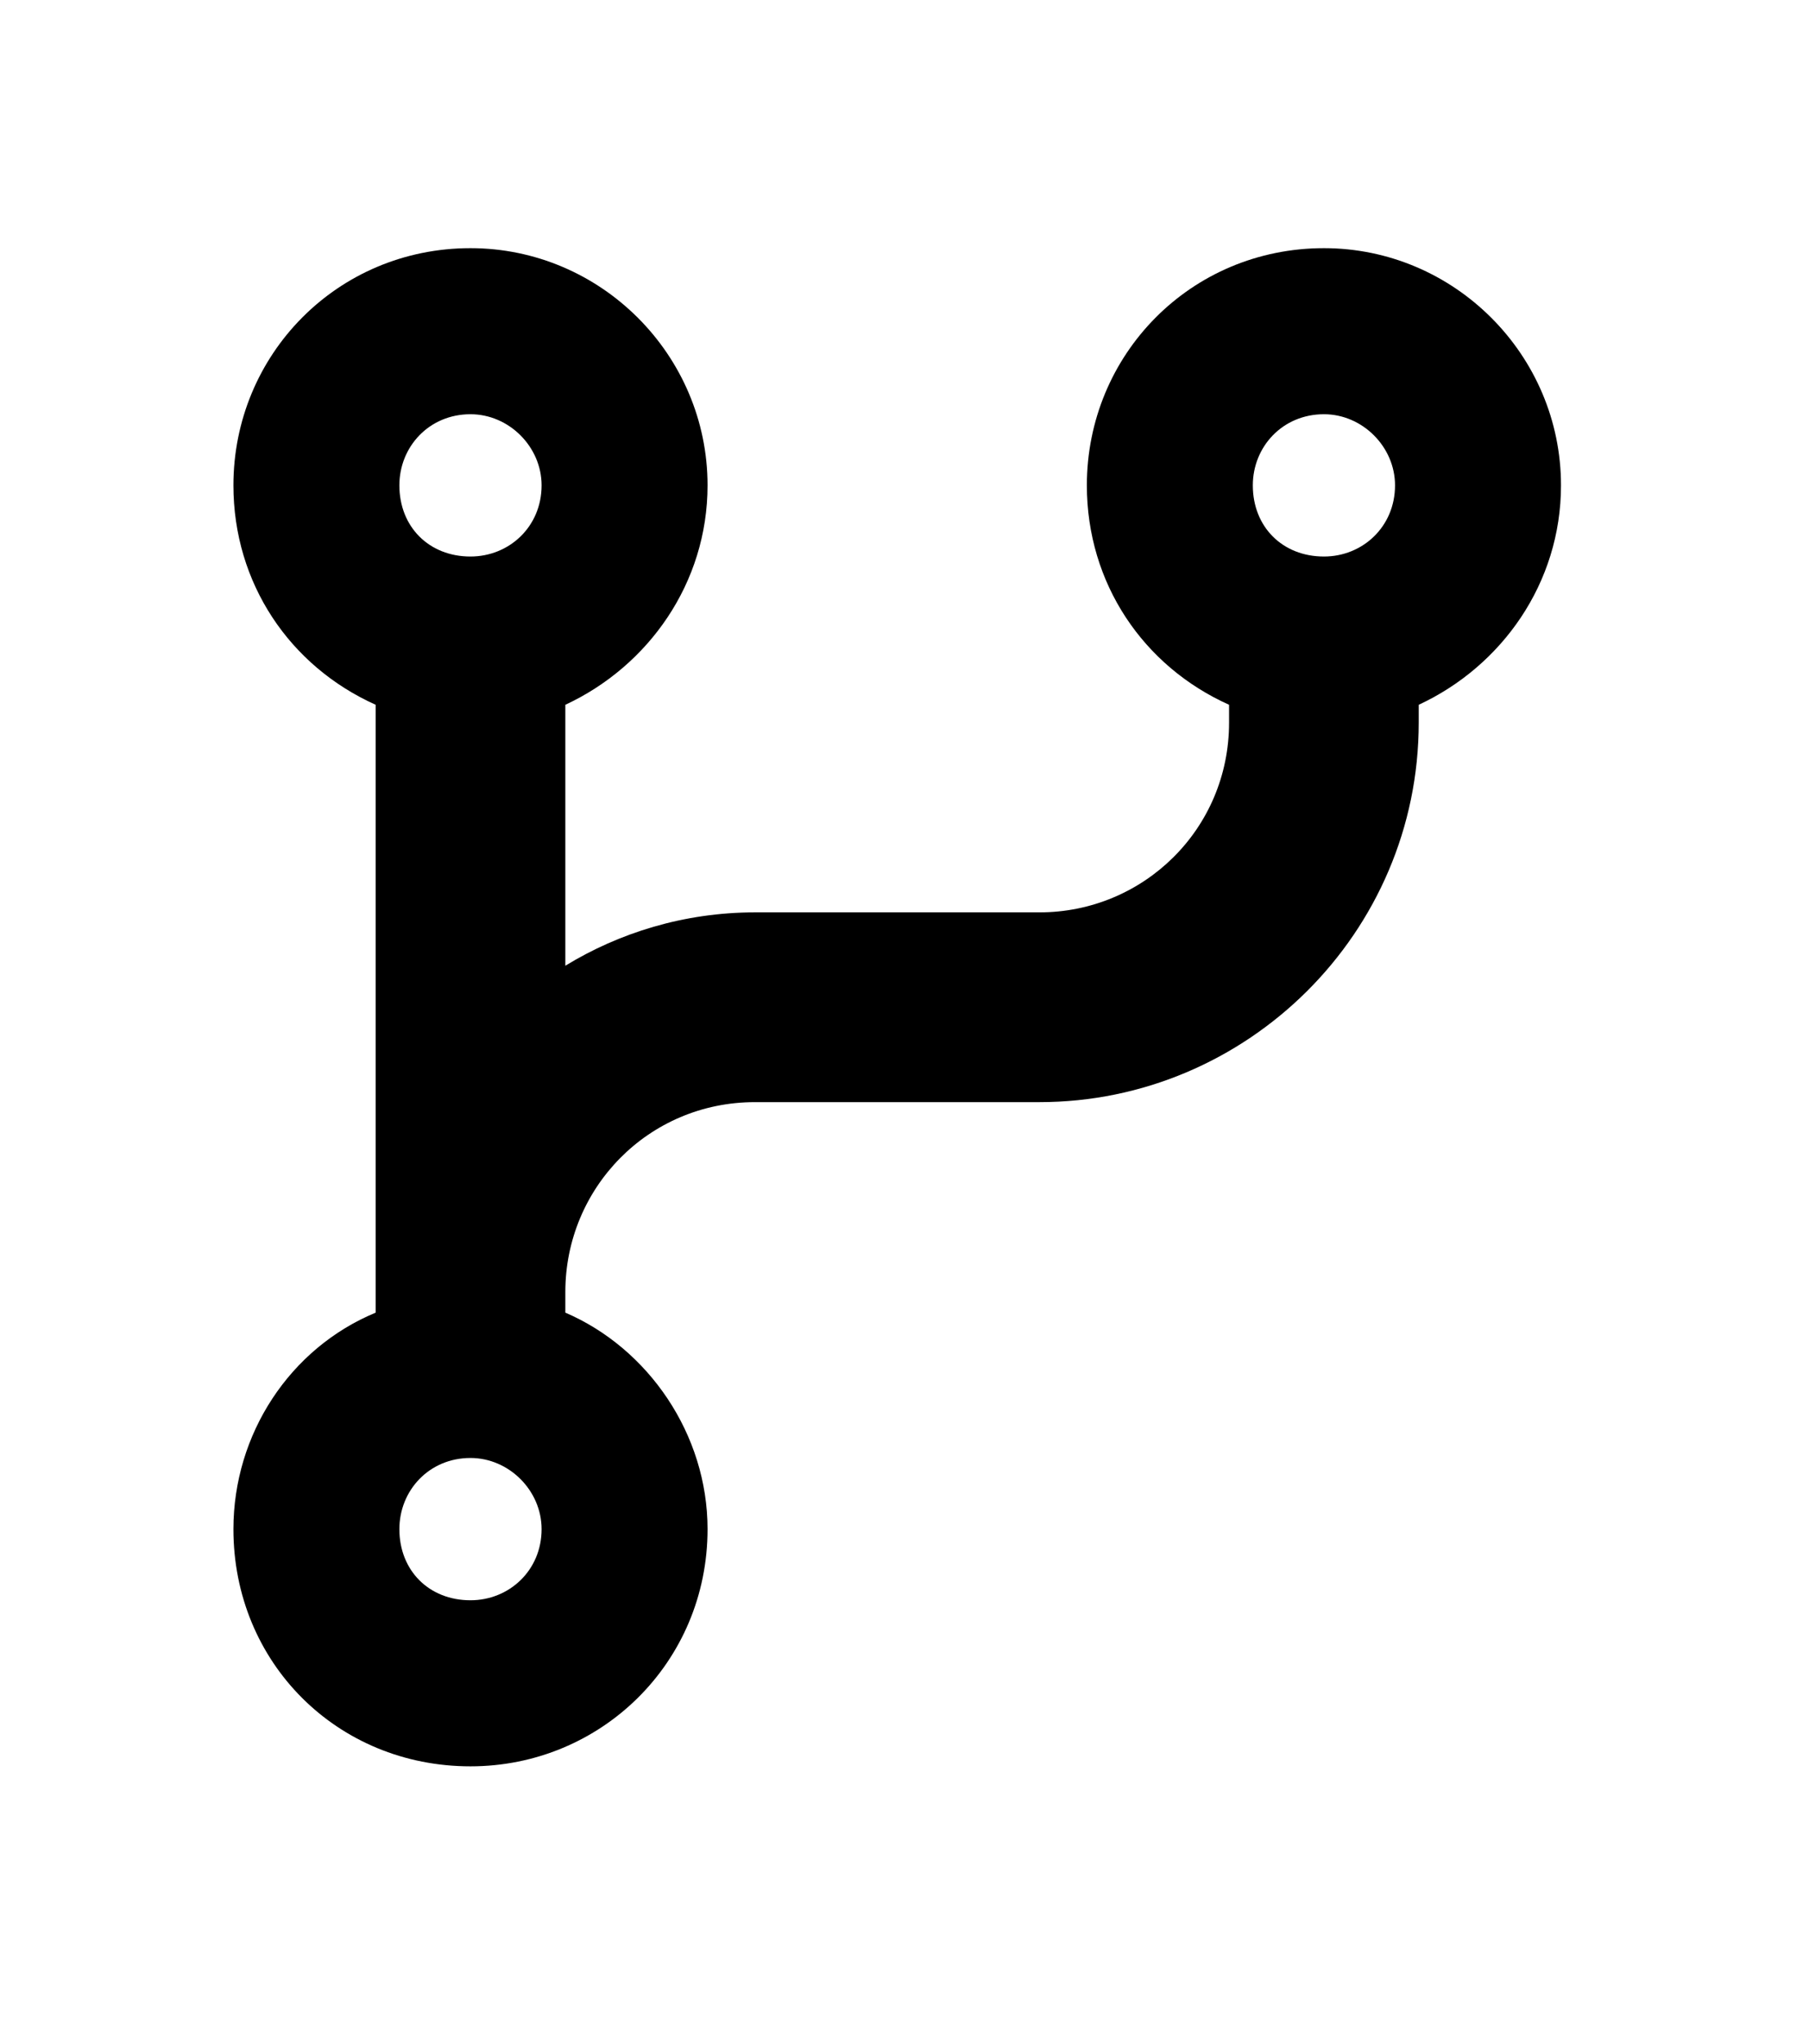 <svg width="31" height="35" viewBox="0 0 31 35" fill="none" xmlns="http://www.w3.org/2000/svg">
<g filter="url(#filter0_d_16_244)">
<path d="M12.125 4.312C12.125 5.988 11.109 7.41 9.688 8.07V12.539C10.602 11.98 11.719 11.625 12.938 11.625H17.812C19.59 11.625 21.062 10.203 21.062 8.375V8.07C19.59 7.41 18.625 5.988 18.625 4.312C18.625 2.078 20.402 0.25 22.688 0.25C24.922 0.25 26.75 2.078 26.75 4.312C26.75 5.988 25.734 7.41 24.312 8.07V8.375C24.312 11.98 21.367 14.875 17.812 14.875H12.938C11.109 14.875 9.688 16.348 9.688 18.125V18.48C11.109 19.09 12.125 20.562 12.125 22.188C12.125 24.473 10.297 26.25 8.062 26.25C5.777 26.25 4 24.473 4 22.188C4 20.562 4.965 19.09 6.438 18.48V8.07C4.965 7.41 4 5.988 4 4.312C4 2.078 5.777 0.25 8.062 0.25C10.297 0.25 12.125 2.078 12.125 4.312ZM8.062 5.531C8.723 5.531 9.281 5.023 9.281 4.312C9.281 3.652 8.723 3.094 8.062 3.094C7.352 3.094 6.844 3.652 6.844 4.312C6.844 5.023 7.352 5.531 8.062 5.531ZM22.688 3.094C21.977 3.094 21.469 3.652 21.469 4.312C21.469 5.023 21.977 5.531 22.688 5.531C23.348 5.531 23.906 5.023 23.906 4.312C23.906 3.652 23.348 3.094 22.688 3.094ZM8.062 23.406C8.723 23.406 9.281 22.898 9.281 22.188C9.281 21.527 8.723 20.969 8.062 20.969C7.352 20.969 6.844 21.527 6.844 22.188C6.844 22.898 7.352 23.406 8.062 23.406Z" fill="black"/>
</g>
<defs>
<filter id="filter0_d_16_244" x="0" y="0.25" width="30.75" height="34" filterUnits="userSpaceOnUse" color-interpolation-filters="sRGB">
<feFlood flood-opacity="0" result="BackgroundImageFix"/>
<feColorMatrix in="SourceAlpha" type="matrix" values="0 0 0 0 0 0 0 0 0 0 0 0 0 0 0 0 0 0 127 0" result="hardAlpha"/>
<feOffset dy="4"/>
<feGaussianBlur stdDeviation="2"/>
<feComposite in2="hardAlpha" operator="out"/>
<feColorMatrix type="matrix" values="0 0 0 0 0 0 0 0 0 0 0 0 0 0 0 0 0 0 0.25 0"/>
<feBlend mode="normal" in2="BackgroundImageFix" result="effect1_dropShadow_16_244"/>
<feBlend mode="normal" in="SourceGraphic" in2="effect1_dropShadow_16_244" result="shape"/>
</filter>
</defs>
</svg>
